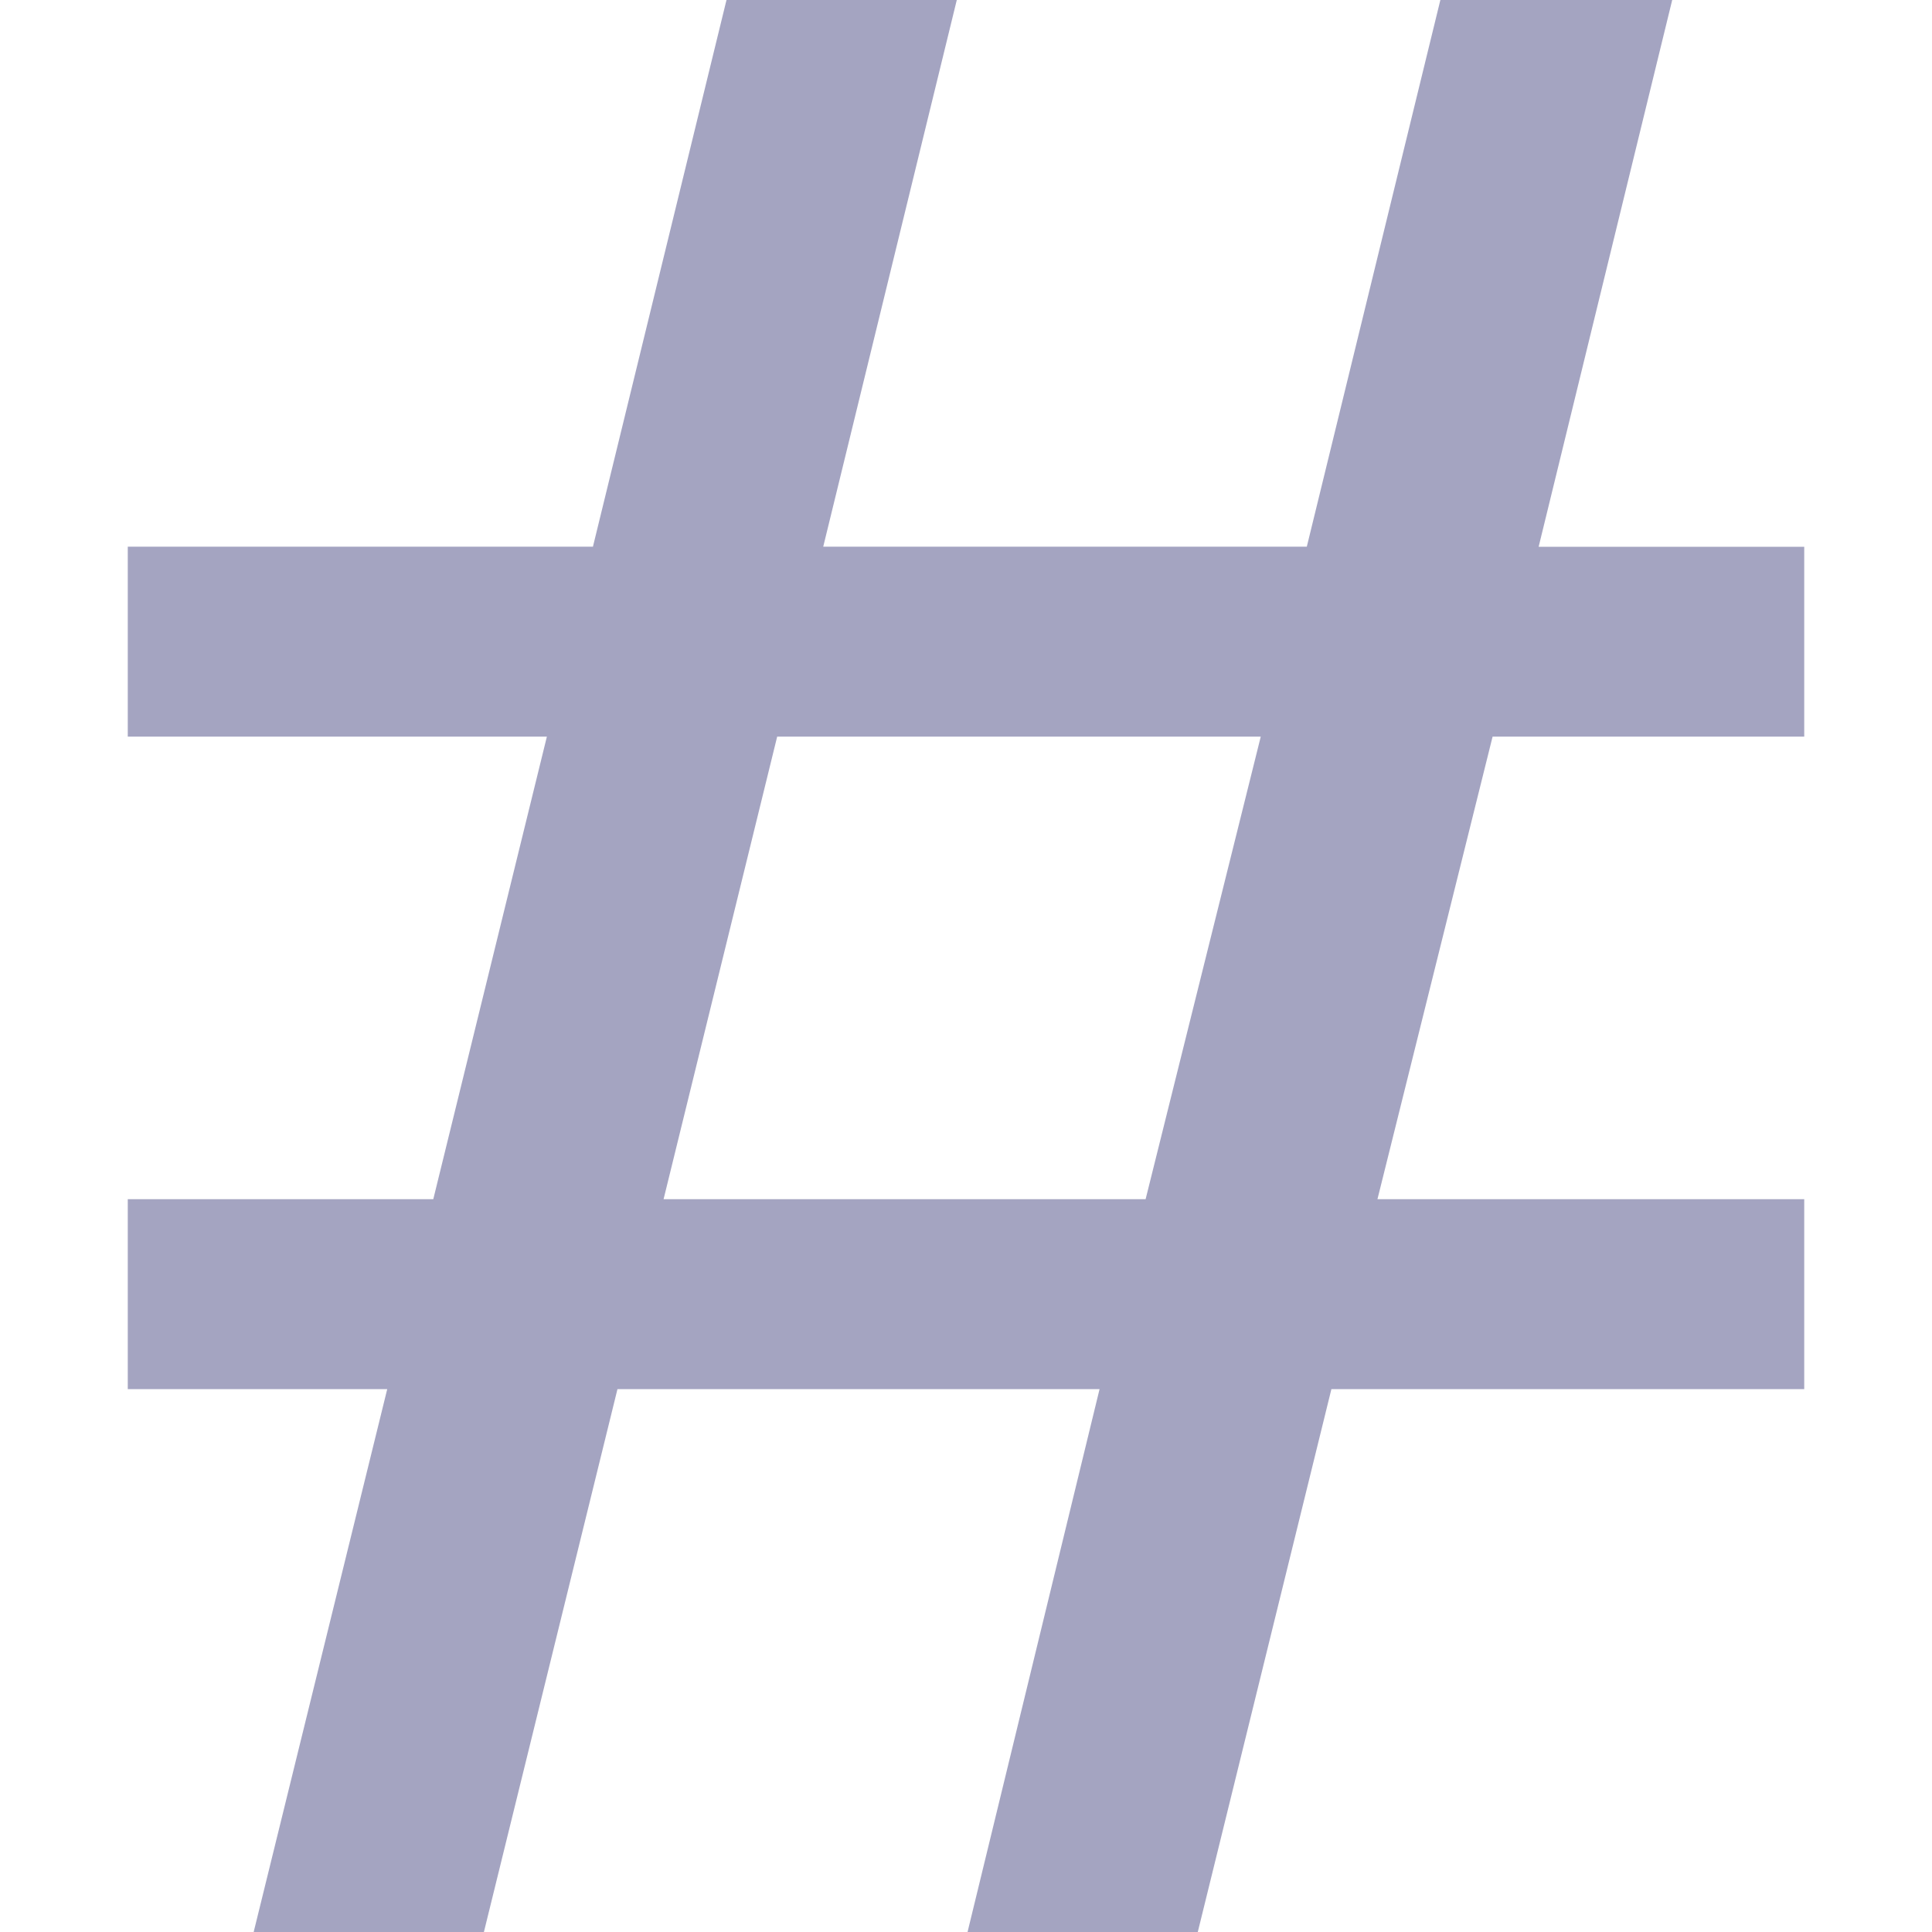 <svg width="30" height="30" viewBox="0 0 30 30" fill="none" xmlns="http://www.w3.org/2000/svg">
<path d="M3.939 30H7.514L9.588 21.57H17.074L15.024 30H18.599L20.674 21.57H28.016V18.621H21.389L23.177 11.438H28.016V8.49H23.892L25.966 0H22.366L20.292 8.489H12.783L14.857 0H11.281L9.207 8.489H1.984V11.438H8.492L6.728 18.621H1.984V21.57H6.013L3.939 30ZM12.068 11.438H19.577L17.789 18.621H10.304L12.068 11.438Z" fill="#A4A4C1"/>
</svg>
